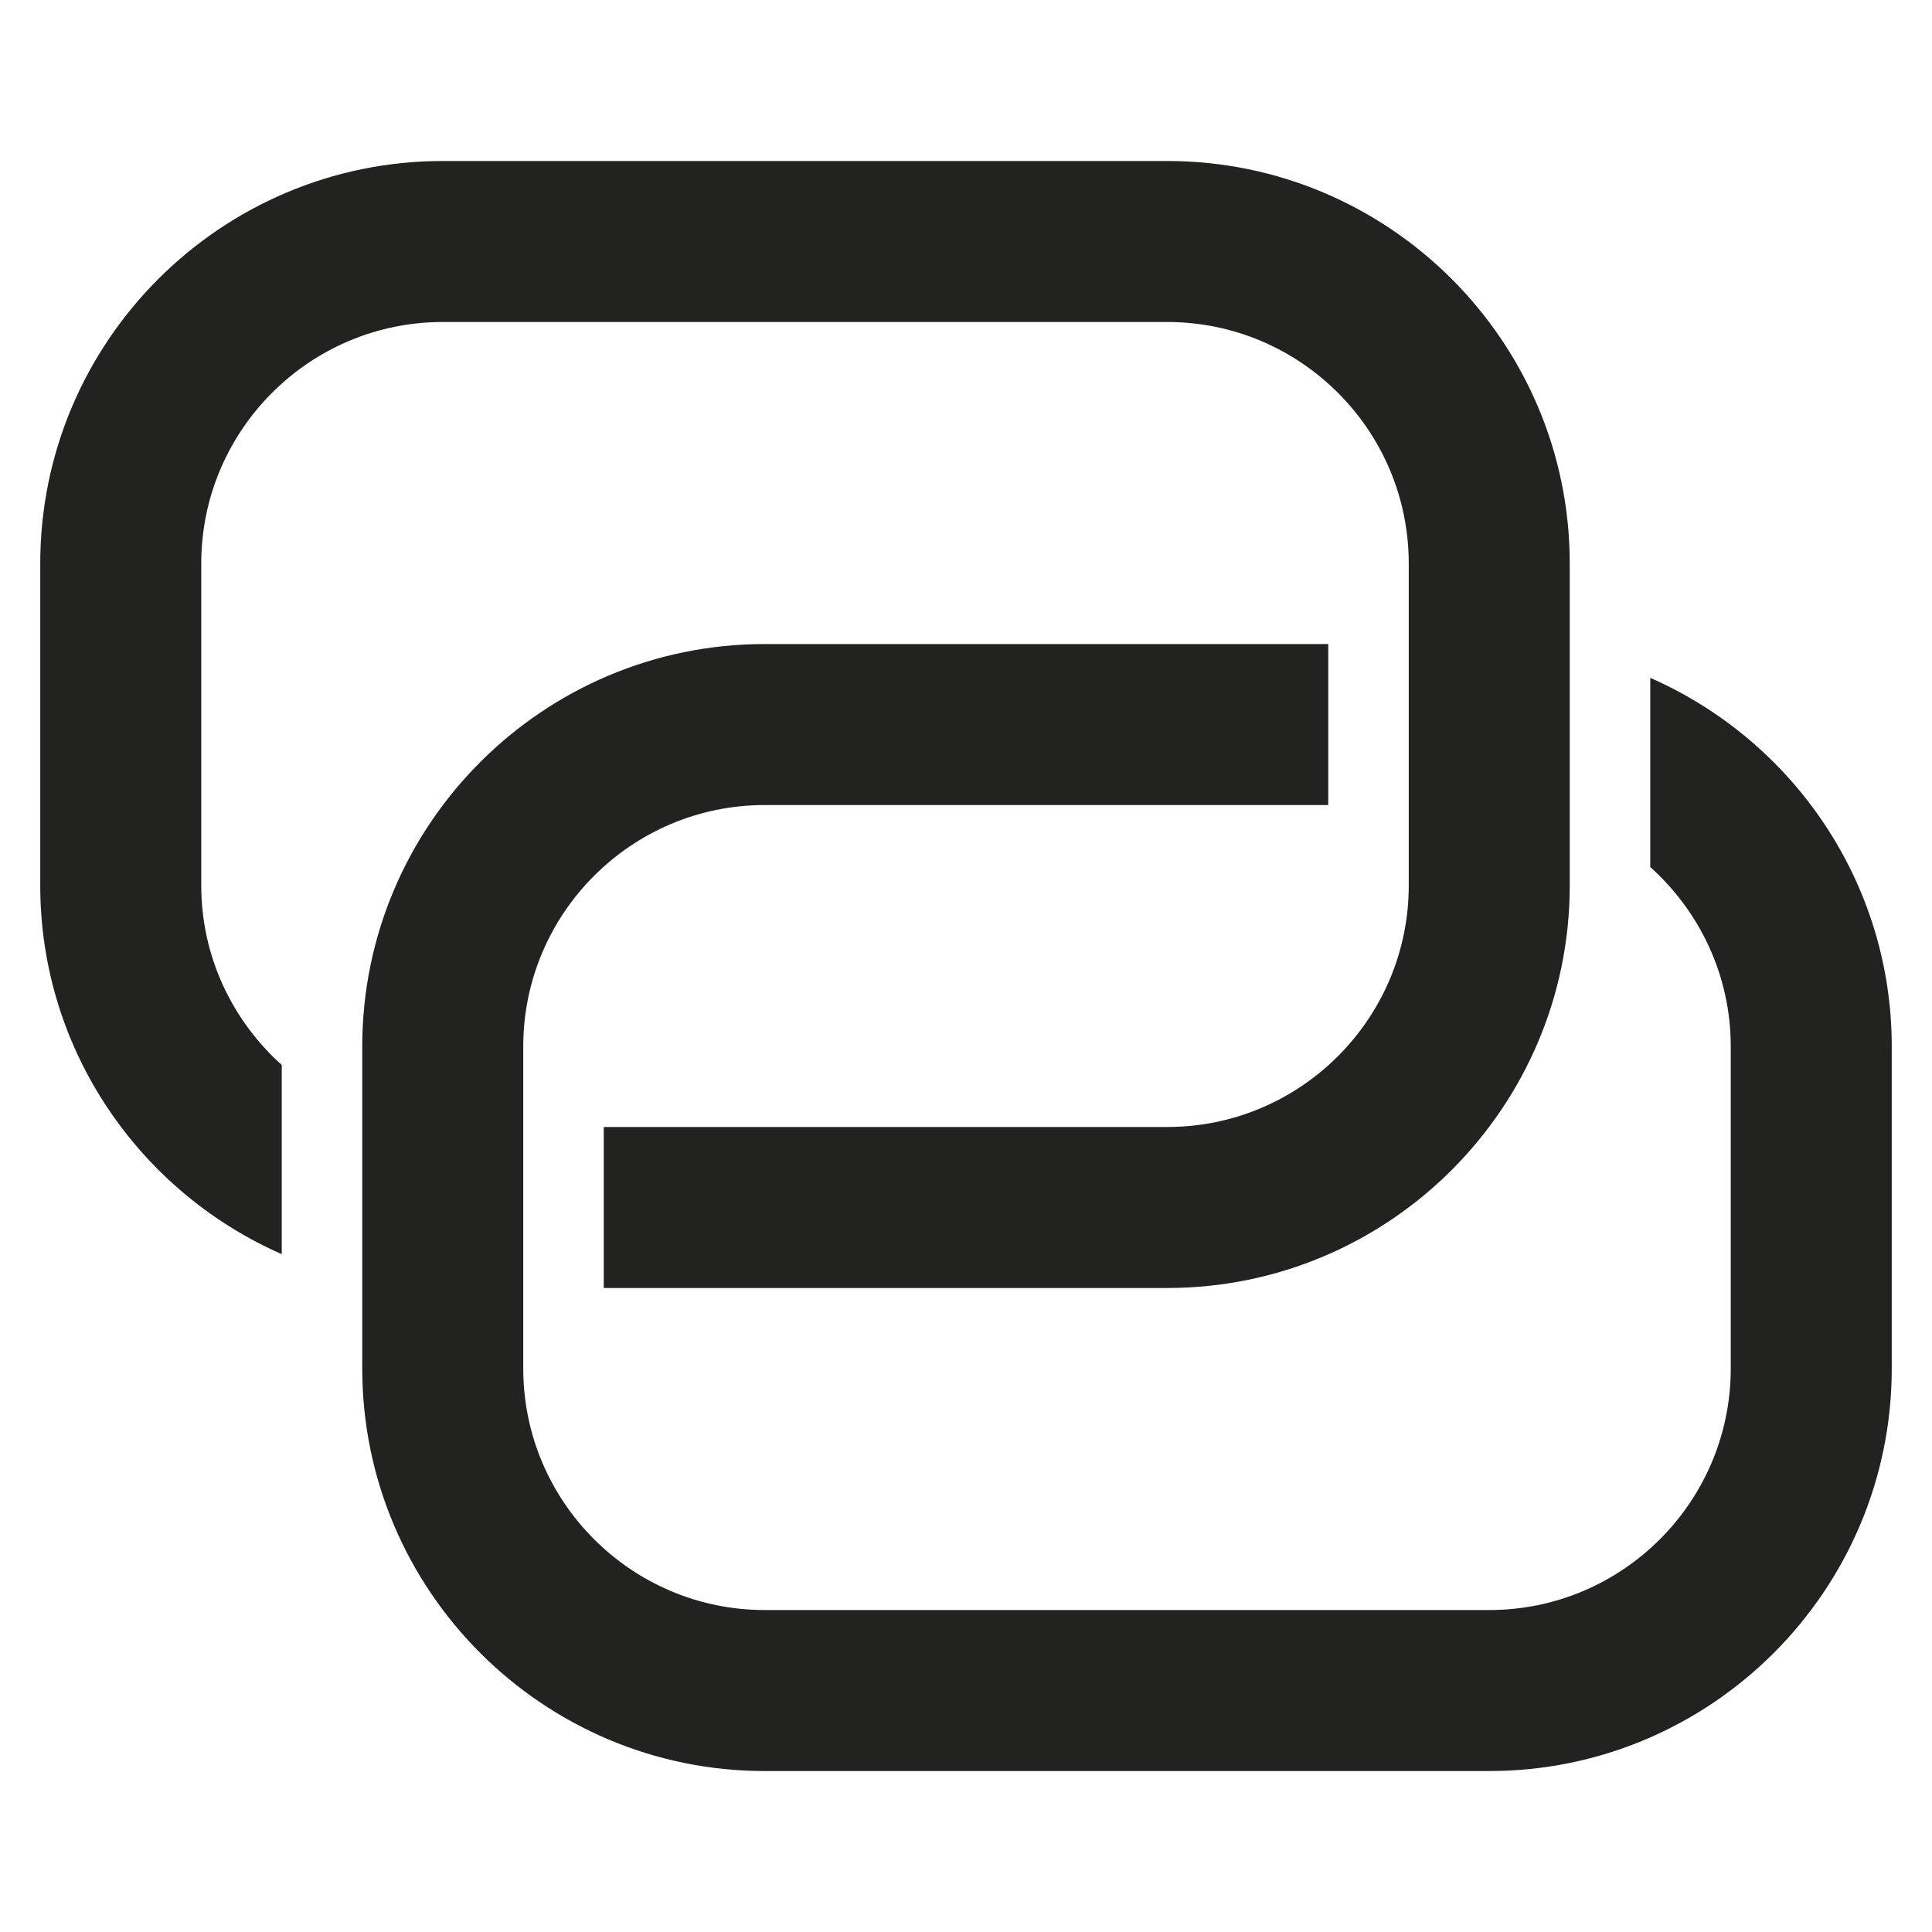 <?xml version="1.0" encoding="utf-8"?>
<!-- Generator: Adobe Illustrator 19.2.1, SVG Export Plug-In . SVG Version: 6.00 Build 0)  -->
<!DOCTYPE svg PUBLIC "-//W3C//DTD SVG 1.1//EN" "http://www.w3.org/Graphics/SVG/1.1/DTD/svg11.dtd">
<svg version="1.1" id="Layer_1" xmlns="http://www.w3.org/2000/svg" xmlns:xlink="http://www.w3.org/1999/xlink" x="0px" y="0px"
	 width="48px" height="48px" viewBox="0 0 48 48" enable-background="new 0 0 48 48" xml:space="preserve">
<path fill="#222221" d="M41,16.841v4.7c1.224,1.099,2,2.688,2,4.46v8c0,3.309-2.691,6-6,6H19c-3.309,0-6-2.691-6-6v-8
	c0-3.309,2.691-6,6-6h14v-4H19c-5.514,0-10,4.486-10,10v8c0,5.514,4.486,10,10,10h18c5.514,0,10-4.486,10-10v-8
	C47,21.909,44.527,18.388,41,16.841z"/>
<path fill="#222221" d="M5,22v-8c0-3.309,2.691-6,6-6h18c3.309,0,6,2.691,6,6v8c0,3.309-2.691,6-6,6H15v4h14c5.514,0,10-4.486,10-10
	v-8c0-5.514-4.486-10-10-10H11C5.486,4,1,8.486,1,14v8c0,4.091,2.473,7.612,6,9.159v-4.7C5.776,25.36,5,23.771,5,22z"/>
</svg>
